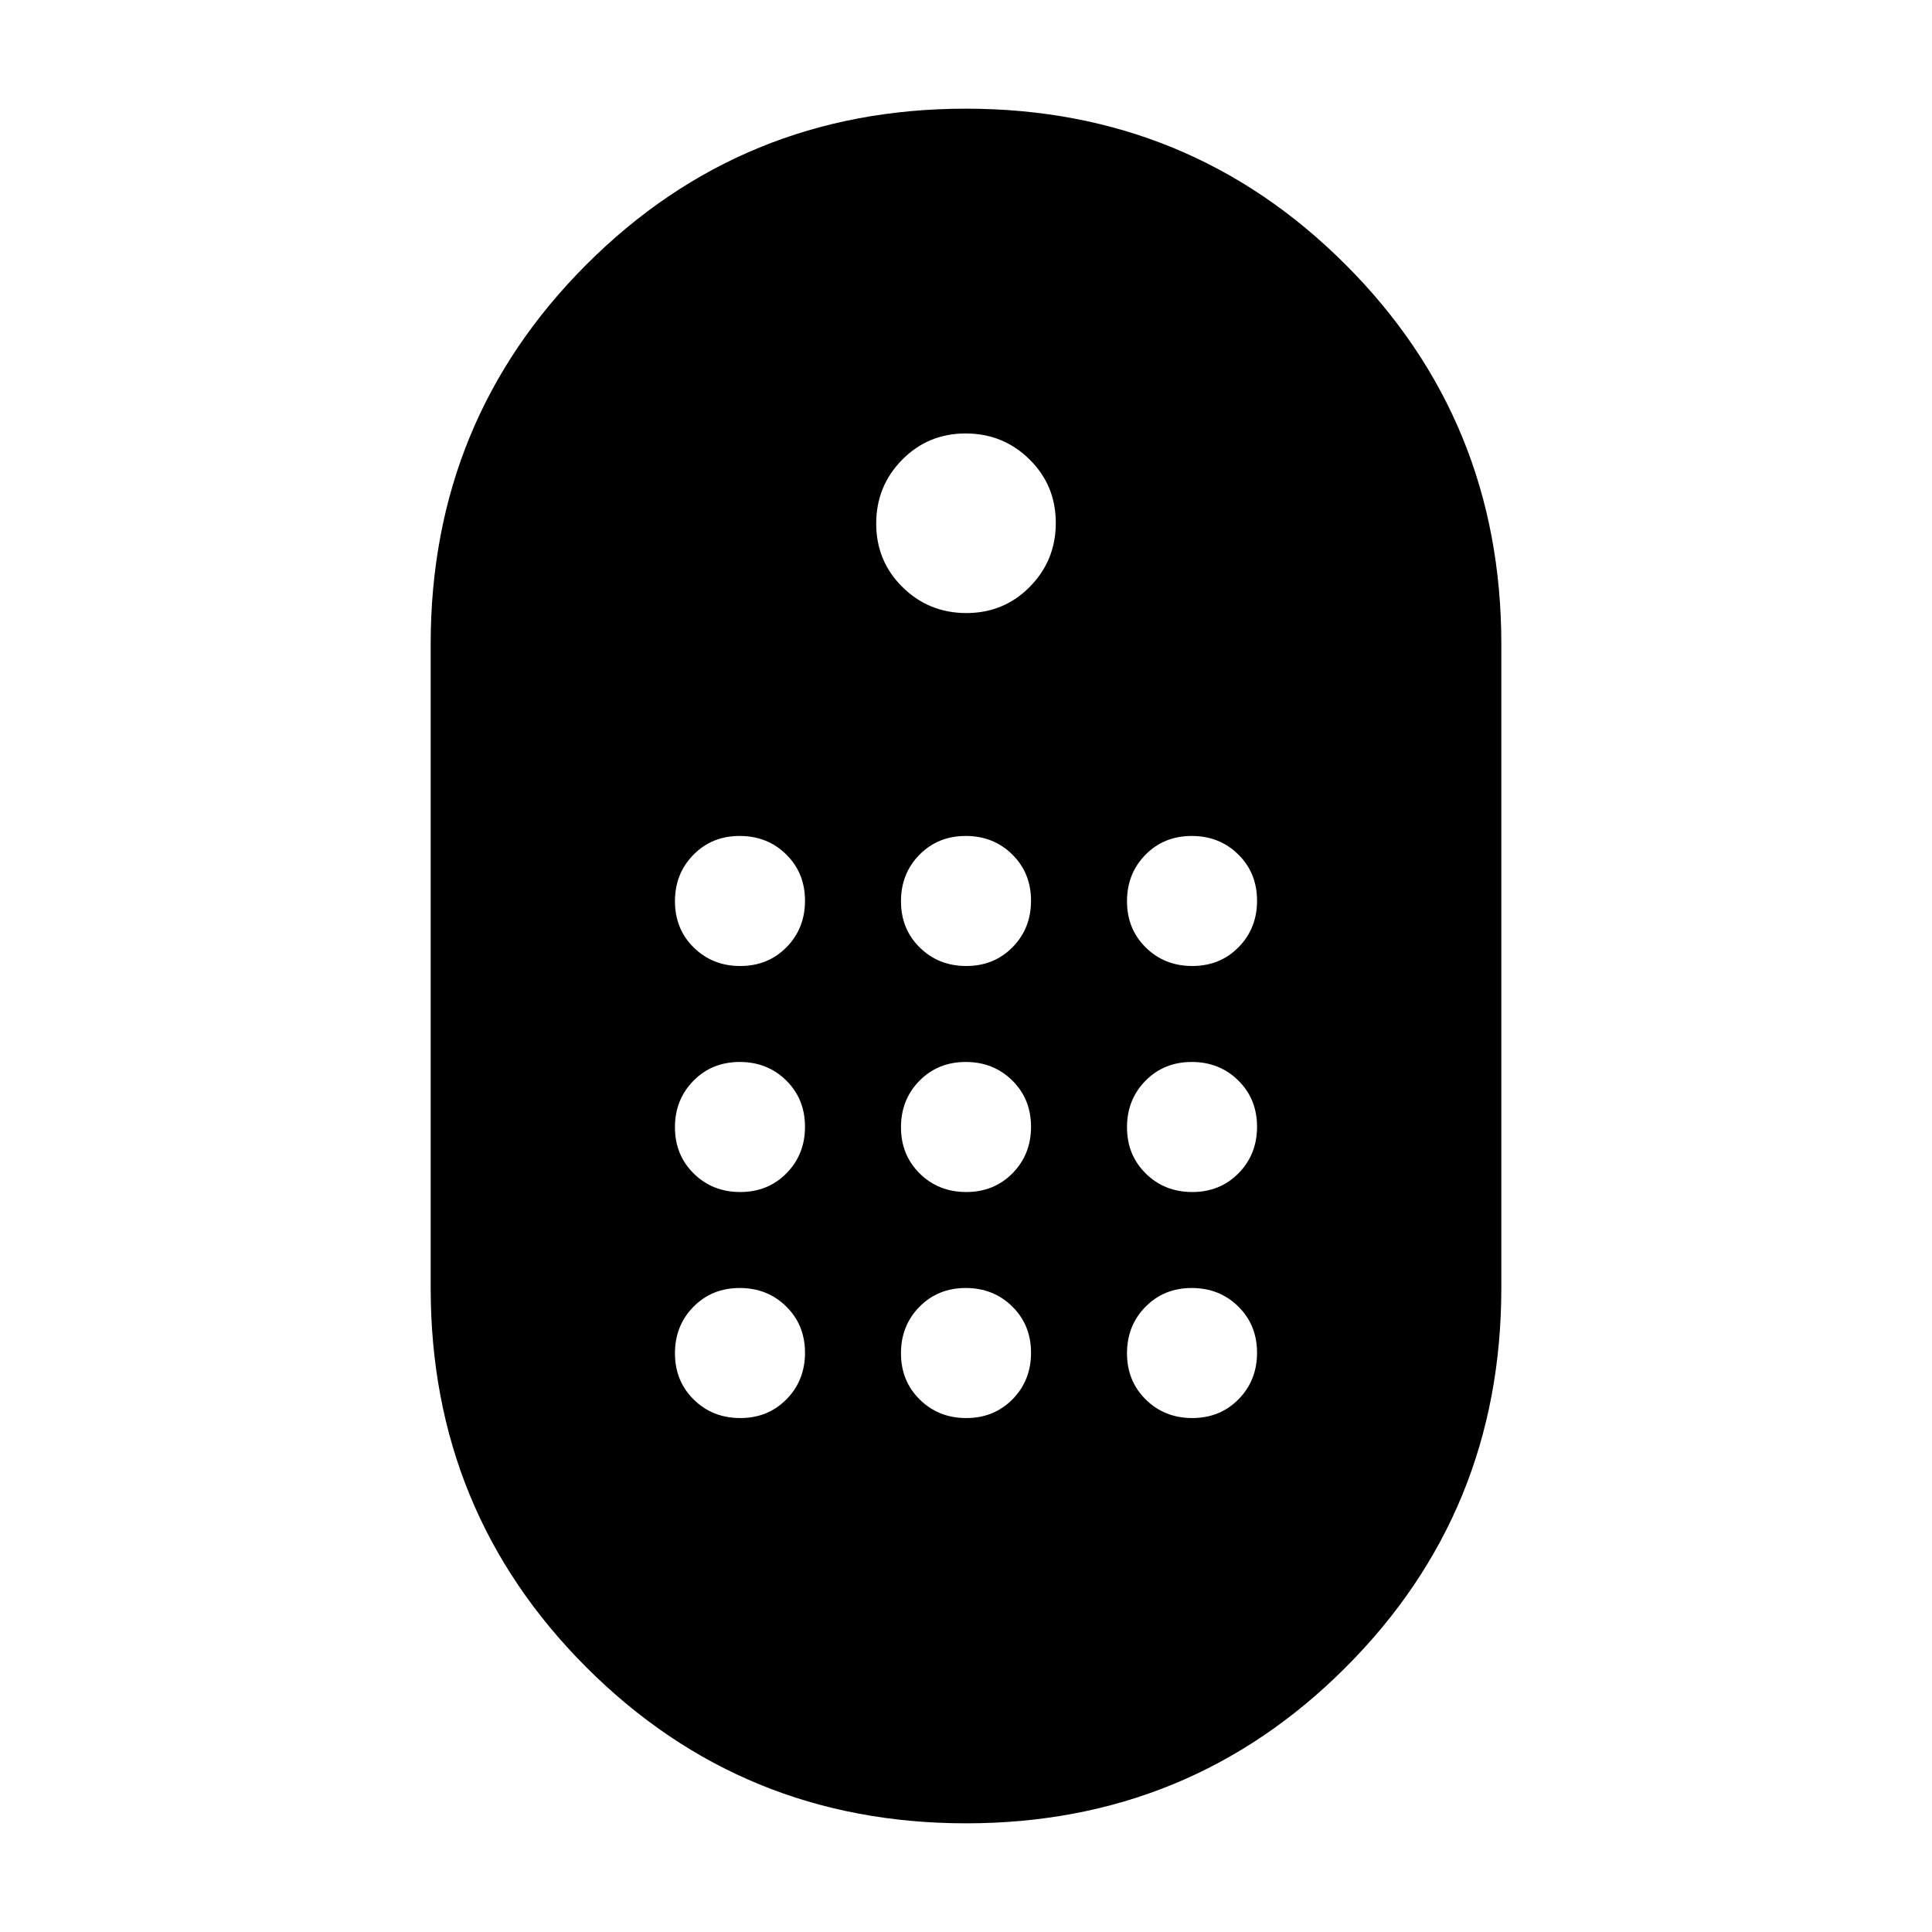 <svg xmlns="http://www.w3.org/2000/svg" height="24" viewBox="0 -960 960 960" width="24"><path d="M480.05-54q-111.13 0-188.59-77.42Q214-208.85 214-320v-320q0-111.15 77.41-188.58Q368.82-906 479.95-906t188.59 77.42Q746-751.15 746-640v320q0 111.15-77.41 188.58Q591.18-54 480.05-54Zm.13-601.38q18.67 0 31.55-13.07 12.89-13.07 12.89-31.73 0-18.67-13.07-31.55-13.07-12.89-31.73-12.89-18.67 0-31.55 13.07-12.89 13.07-12.89 31.73 0 18.67 13.07 31.55 13.07 12.89 31.73 12.89ZM367.83-480q13.79 0 22.98-9.33 9.19-9.32 9.19-23.11t-9.33-22.98q-9.32-9.2-23.11-9.2t-22.98 9.33q-9.2 9.33-9.2 23.12 0 13.79 9.33 22.98 9.33 9.19 23.12 9.19Zm112.3 0q13.79 0 22.99-9.33 9.19-9.32 9.19-23.11t-9.33-22.98q-9.33-9.2-23.11-9.2-13.79 0-22.99 9.33-9.19 9.33-9.19 23.12 0 13.79 9.33 22.98 9.33 9.19 23.11 9.19Zm112.31 0q13.79 0 22.98-9.33 9.2-9.32 9.2-23.11t-9.33-22.98q-9.33-9.2-23.12-9.2-13.79 0-22.98 9.33-9.19 9.33-9.19 23.12 0 13.79 9.33 22.98 9.32 9.19 23.11 9.19ZM367.83-367.69q13.79 0 22.98-9.33 9.19-9.33 9.19-23.11 0-13.79-9.33-22.99-9.32-9.19-23.11-9.19t-22.98 9.33q-9.2 9.33-9.2 23.11 0 13.79 9.33 22.99 9.33 9.19 23.12 9.19Zm224.61 0q13.79 0 22.98-9.33 9.2-9.33 9.2-23.11 0-13.79-9.33-22.99-9.33-9.19-23.12-9.19-13.79 0-22.98 9.33-9.19 9.33-9.19 23.11 0 13.79 9.33 22.99 9.32 9.19 23.11 9.19Zm-112.31 0q13.79 0 22.99-9.33 9.19-9.33 9.19-23.11 0-13.79-9.33-22.99-9.33-9.19-23.11-9.19-13.79 0-22.99 9.33-9.19 9.33-9.19 23.11 0 13.79 9.33 22.99 9.33 9.19 23.11 9.19Zm-112.3 112.31q13.79 0 22.98-9.33 9.19-9.33 9.19-23.12 0-13.79-9.33-22.98-9.32-9.19-23.11-9.19t-22.98 9.33q-9.2 9.32-9.2 23.11t9.33 22.98q9.33 9.2 23.12 9.2Zm224.61 0q13.79 0 22.98-9.33 9.2-9.33 9.2-23.12 0-13.79-9.33-22.98-9.33-9.19-23.12-9.19-13.79 0-22.98 9.33-9.19 9.32-9.19 23.11t9.33 22.98q9.32 9.2 23.11 9.2Zm-112.31 0q13.79 0 22.99-9.33 9.19-9.33 9.19-23.12 0-13.79-9.33-22.98-9.33-9.19-23.11-9.19-13.79 0-22.99 9.33-9.19 9.32-9.19 23.11t9.33 22.98q9.33 9.2 23.11 9.2Z"/></svg>